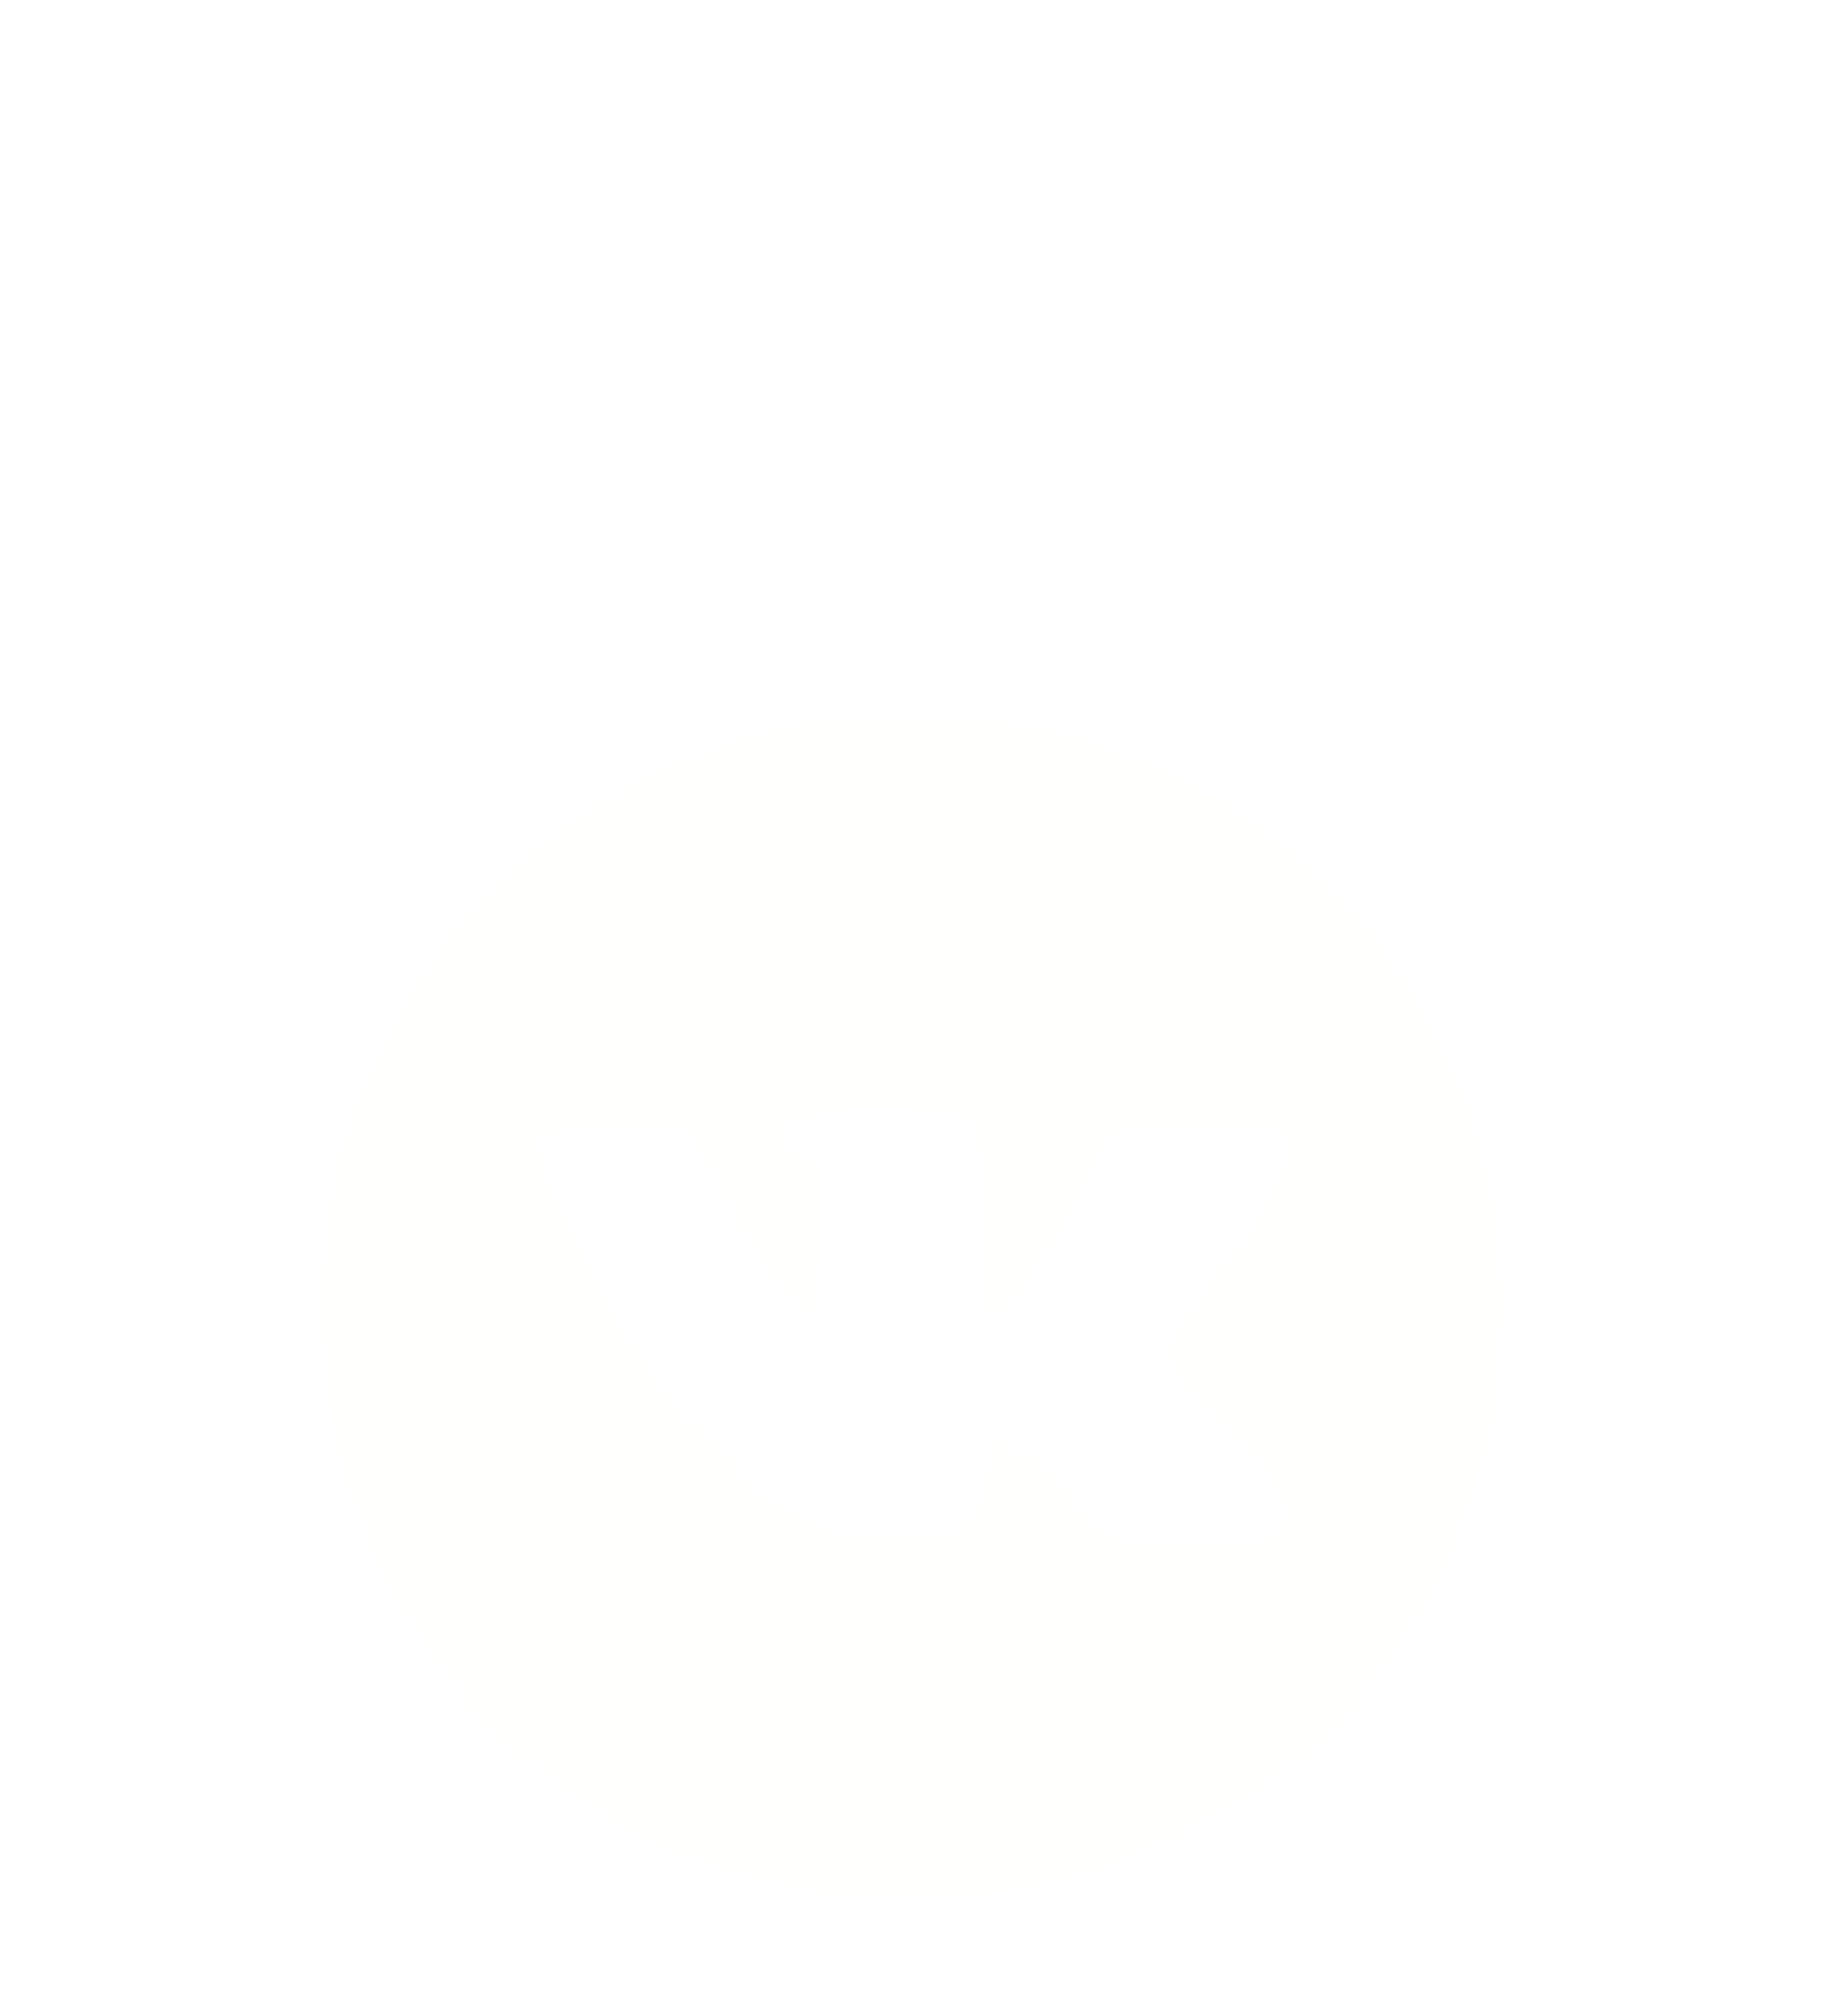 <svg width="79" height="86" viewBox="0 0 79 86" fill="none" xmlns="http://www.w3.org/2000/svg" xmlns:xlink="http://www.w3.org/1999/xlink">
    <rect x="13.479" y="30.332" width="50.961" height="51.085" fill="url(#pattern0)"/>
    <path d="M35.274 80.929C25.69 79.529 17.64 72.544 14.781 63.148C13.419 58.672 13.413 53.095 14.766 48.648C17.428 39.9 24.344 33.384 33.321 31.165C36.266 30.438 42.257 30.515 45.216 31.319C56.448 34.371 64.137 44.231 64.144 55.589C64.146 59.283 63.898 60.89 62.84 64.05C59.008 75.493 47.269 82.68 35.274 80.929ZM54.395 65.693C54.744 65.448 55.028 64.949 55.028 64.579C55.028 63.822 53.528 61.839 51.363 59.733C50.563 58.955 49.91 58.122 49.911 57.88C49.912 57.639 50.76 56.297 51.795 54.897C54.803 50.827 55.676 48.773 54.578 48.35C53.939 48.105 47.841 48.143 47.456 48.395C47.28 48.511 46.838 49.31 46.474 50.173C45.308 52.931 42.826 56.386 42.262 56.036C42.057 55.91 41.944 54.563 41.942 52.223C41.939 50.233 41.841 48.453 41.722 48.266C41.322 47.635 39.925 47.322 37.505 47.322C34.01 47.322 32.226 48.43 34.197 49.377L34.979 49.753V52.885C34.979 55.439 34.902 56.017 34.564 56.017C33.955 56.017 32.212 53.568 30.887 50.851C30.052 49.138 29.549 48.431 29.083 48.314C28.728 48.225 27.222 48.19 25.736 48.236C23.197 48.315 23.029 48.358 22.945 48.949C22.825 49.795 25.766 55.701 27.863 58.824C29.865 61.806 32.107 63.956 34.268 64.966C35.613 65.595 36.228 65.698 38.666 65.703C41.852 65.71 41.463 65.998 42.223 63.072C42.419 62.317 42.7 61.861 42.97 61.861C43.208 61.861 44.196 62.705 45.166 63.736C47.176 65.873 47.671 66.064 51.338 66.108C53.111 66.129 53.934 66.017 54.395 65.693Z" fill="#FFFFFD"/>
    <defs>
    <pattern id="pattern0" patternContentUnits="objectBoundingBox" width="1" height="1">
    <use xlink:href="#image0_122_251" transform="scale(0.002)"/>
    </pattern>
    </defs>
</svg>